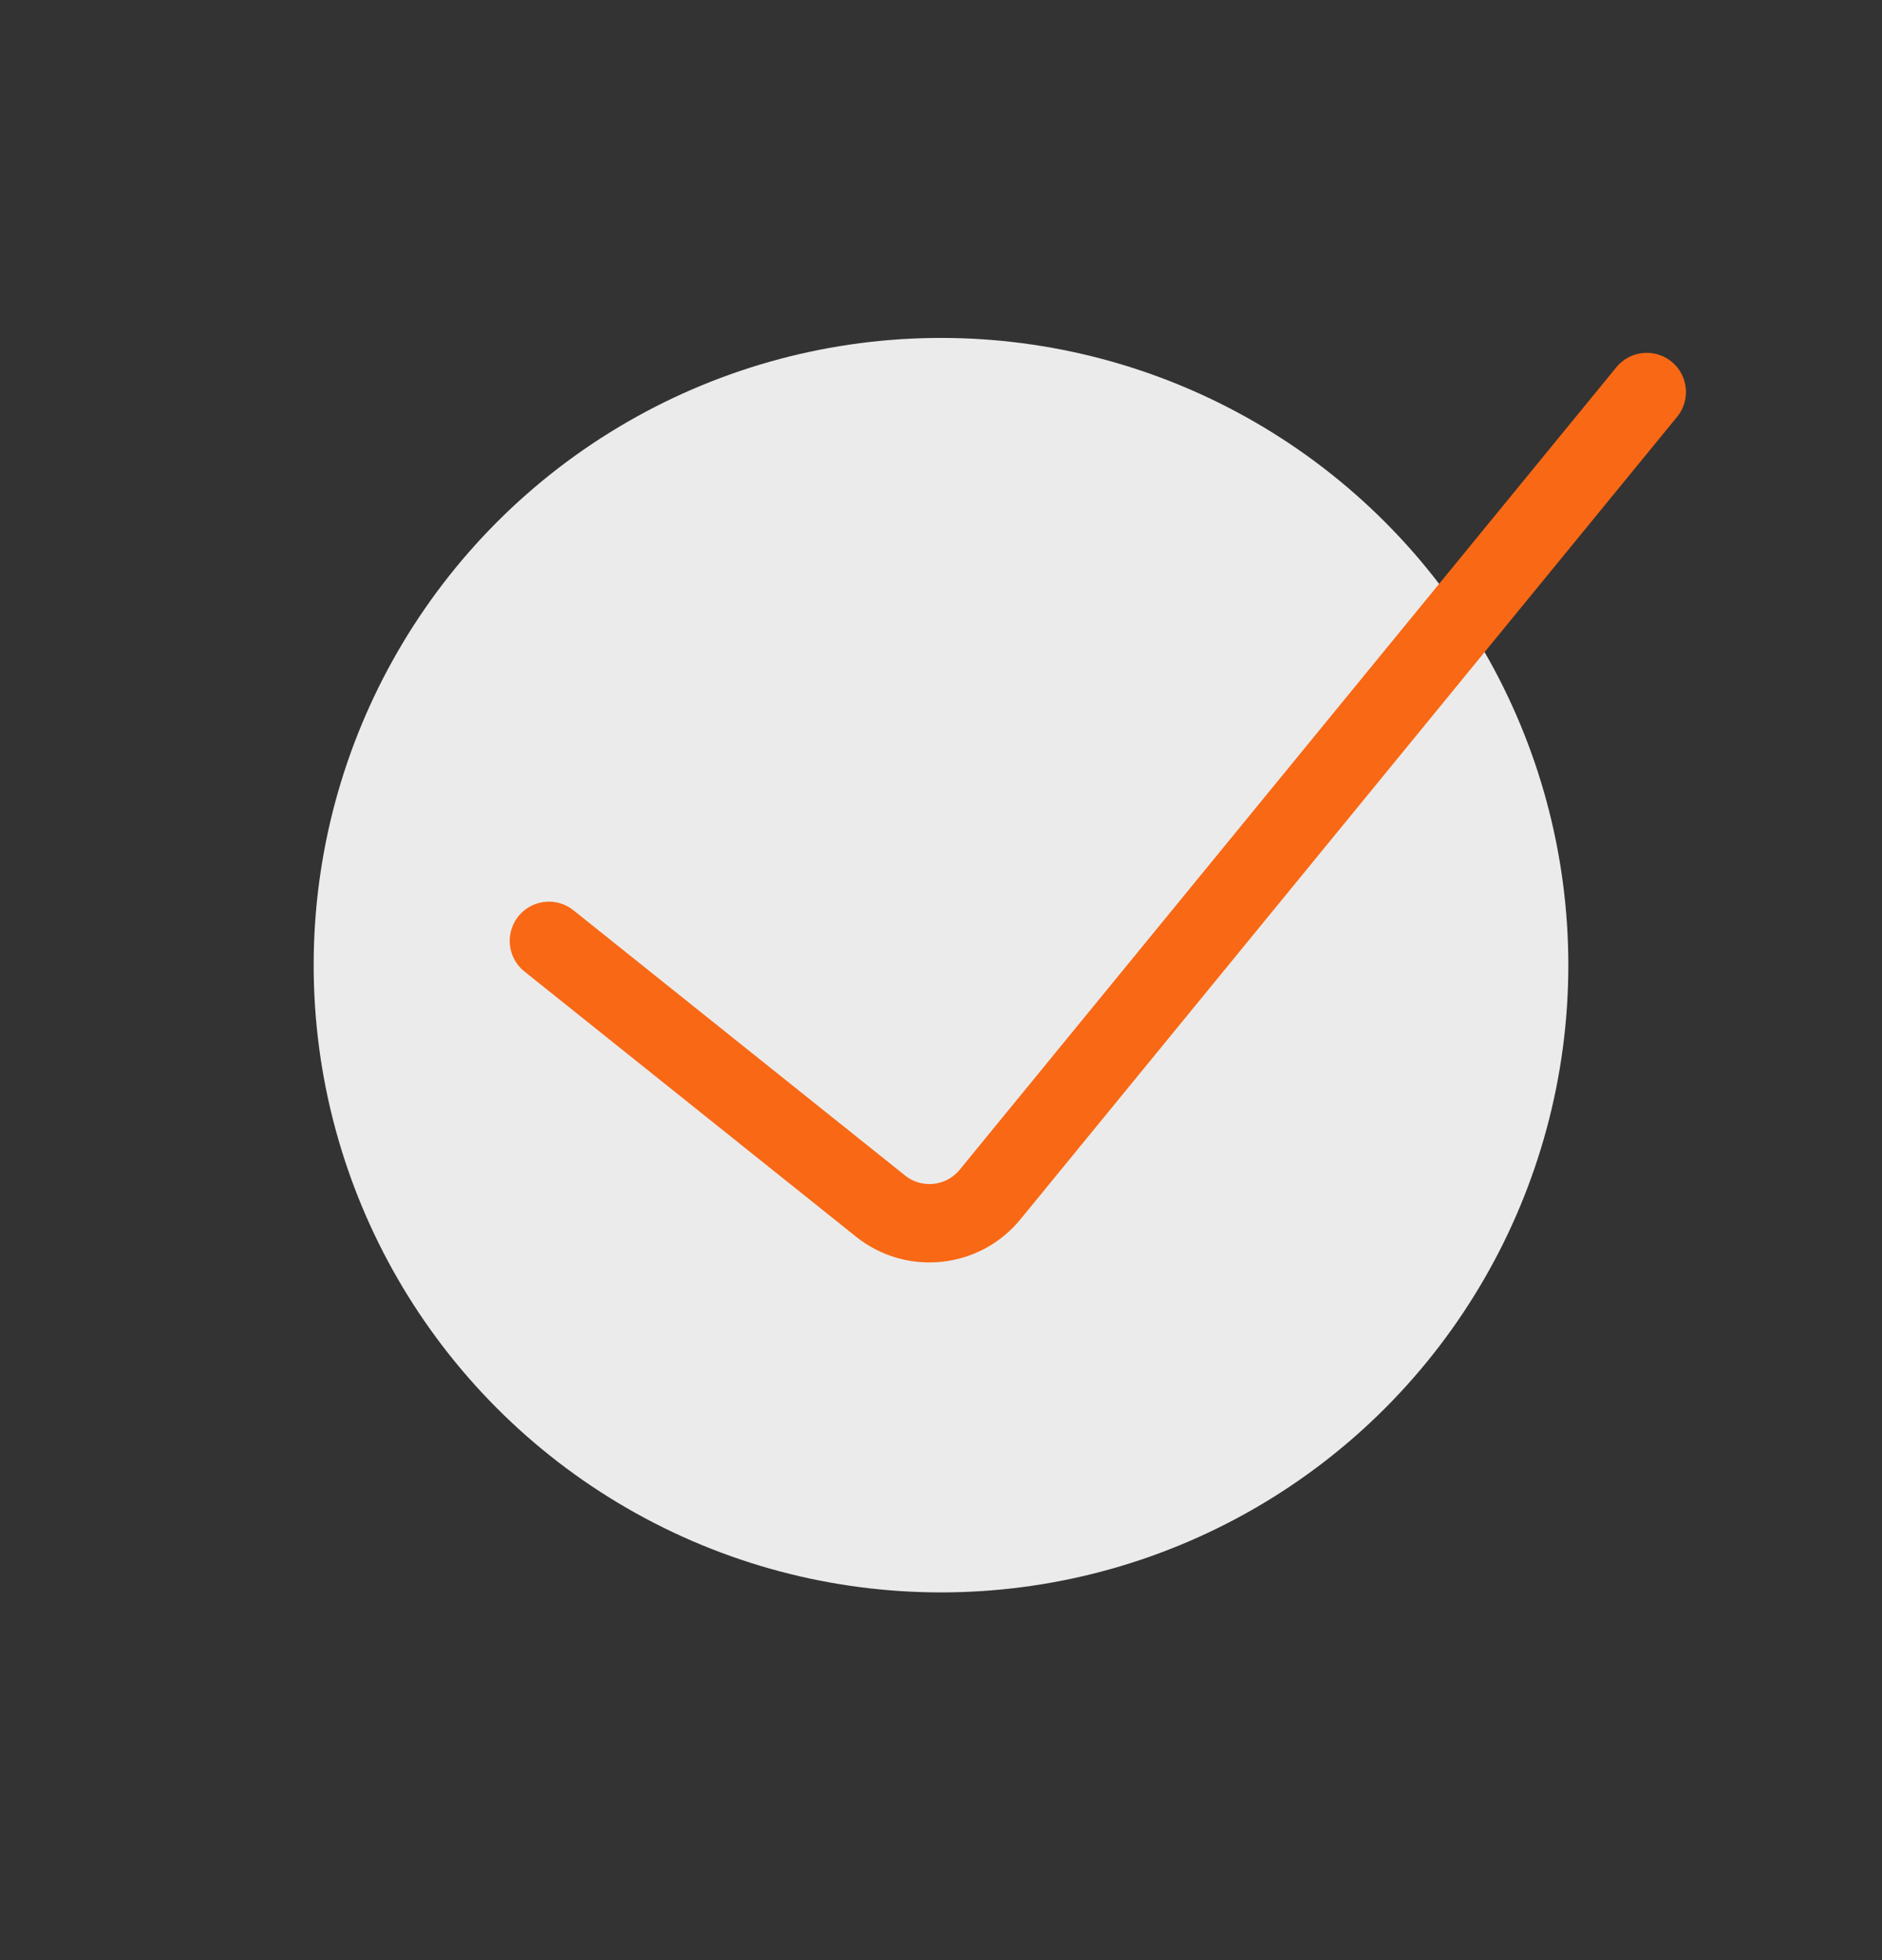 <svg width="24" height="25" viewBox="0 0 24 25" fill="none" xmlns="http://www.w3.org/2000/svg">
<rect x="0" y="0" width="24" height="25" fill="#333333" stroke="none"/>
<circle cx="12" cy="12.31" r="8" fill="#EBEBEB"/>
<path d="M7 12L11.228 15.382C11.656 15.725 12.279 15.659 12.626 15.235L21 5" stroke="#F96815" stroke-linecap="round"/>
</svg>
